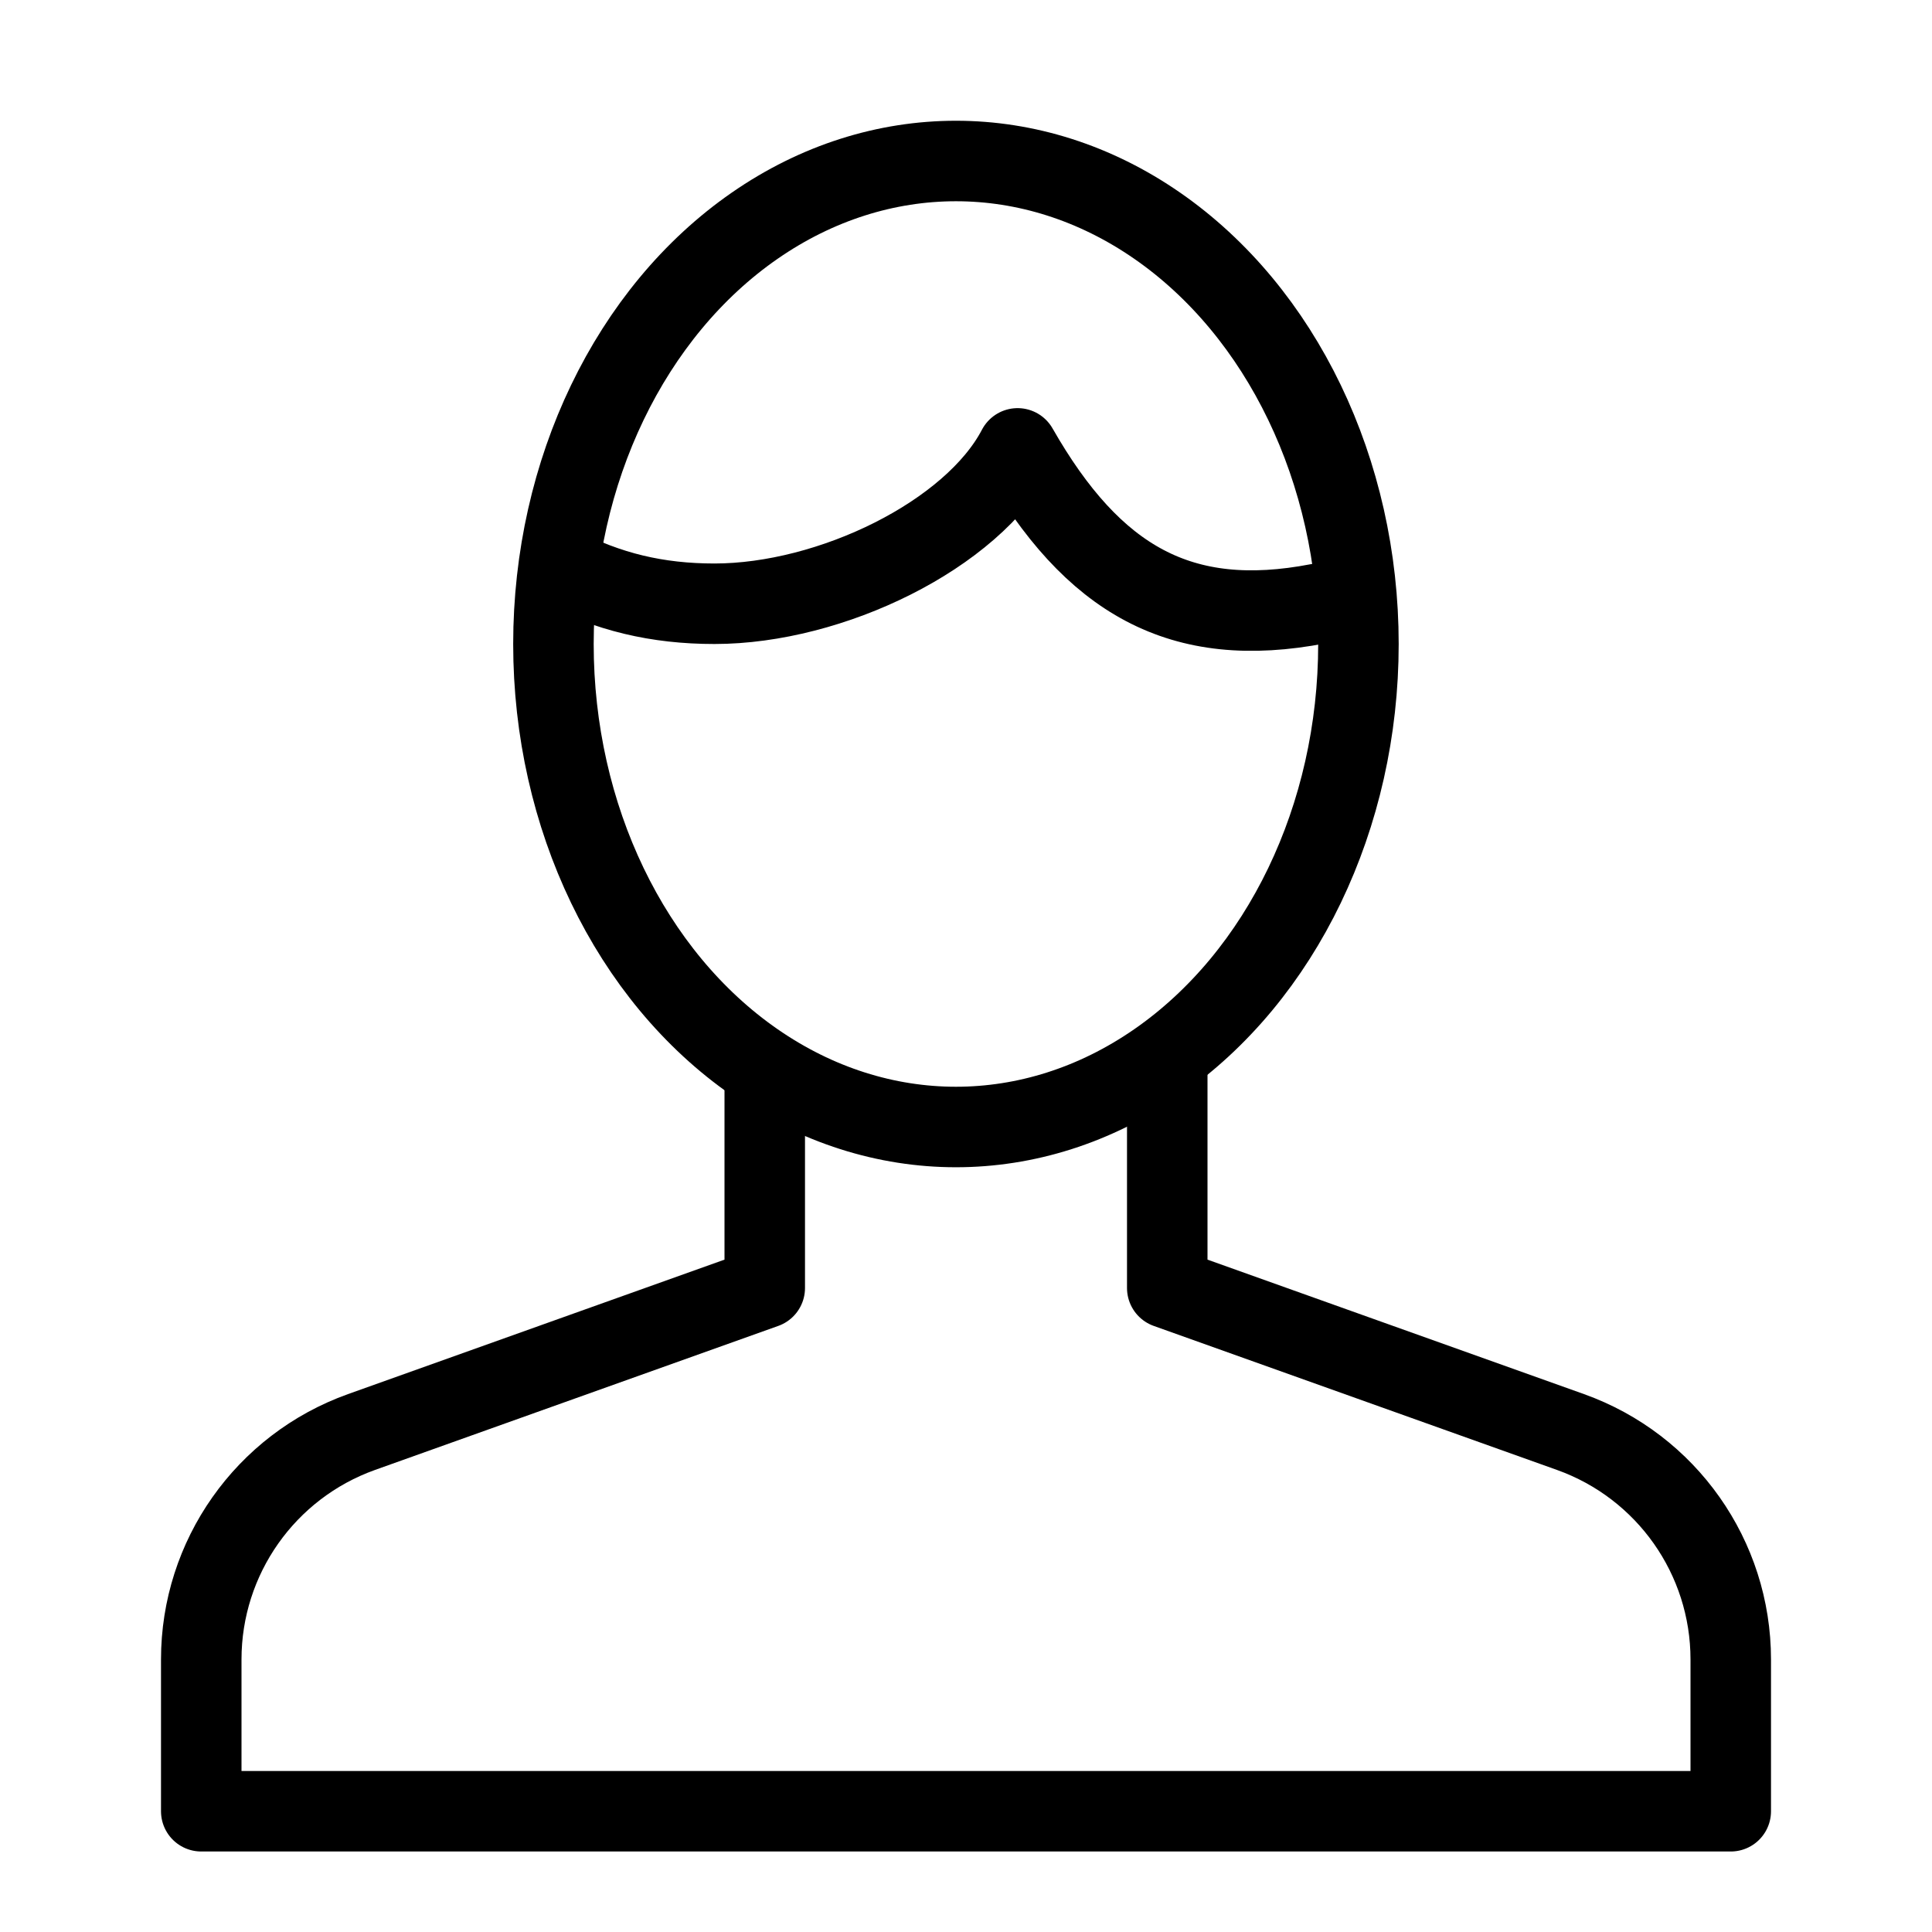 <svg xmlns="http://www.w3.org/2000/svg" width="24" height="24" viewBox="0 0 24 24"><g stroke="#000" stroke-linejoin="round" stroke-miterlimit="10" fill="none"><path d="M9.5 13.281v2.719l-5.009 1.789c-1.194.427-1.991 1.558-1.991 2.825v1.886h19v-1.886c0-1.268-.797-2.398-1.991-2.825l-5.009-1.789v-2.906"/><ellipse cx="11.875" cy="8" rx="5" ry="6"/><path d="M16.828 7.453l-.453.047c-1.703.328-2.797-.289-3.734-1.93-.563 1.078-2.322 1.93-3.766 1.93-.711 0-1.323-.146-1.936-.466"/></g></svg>